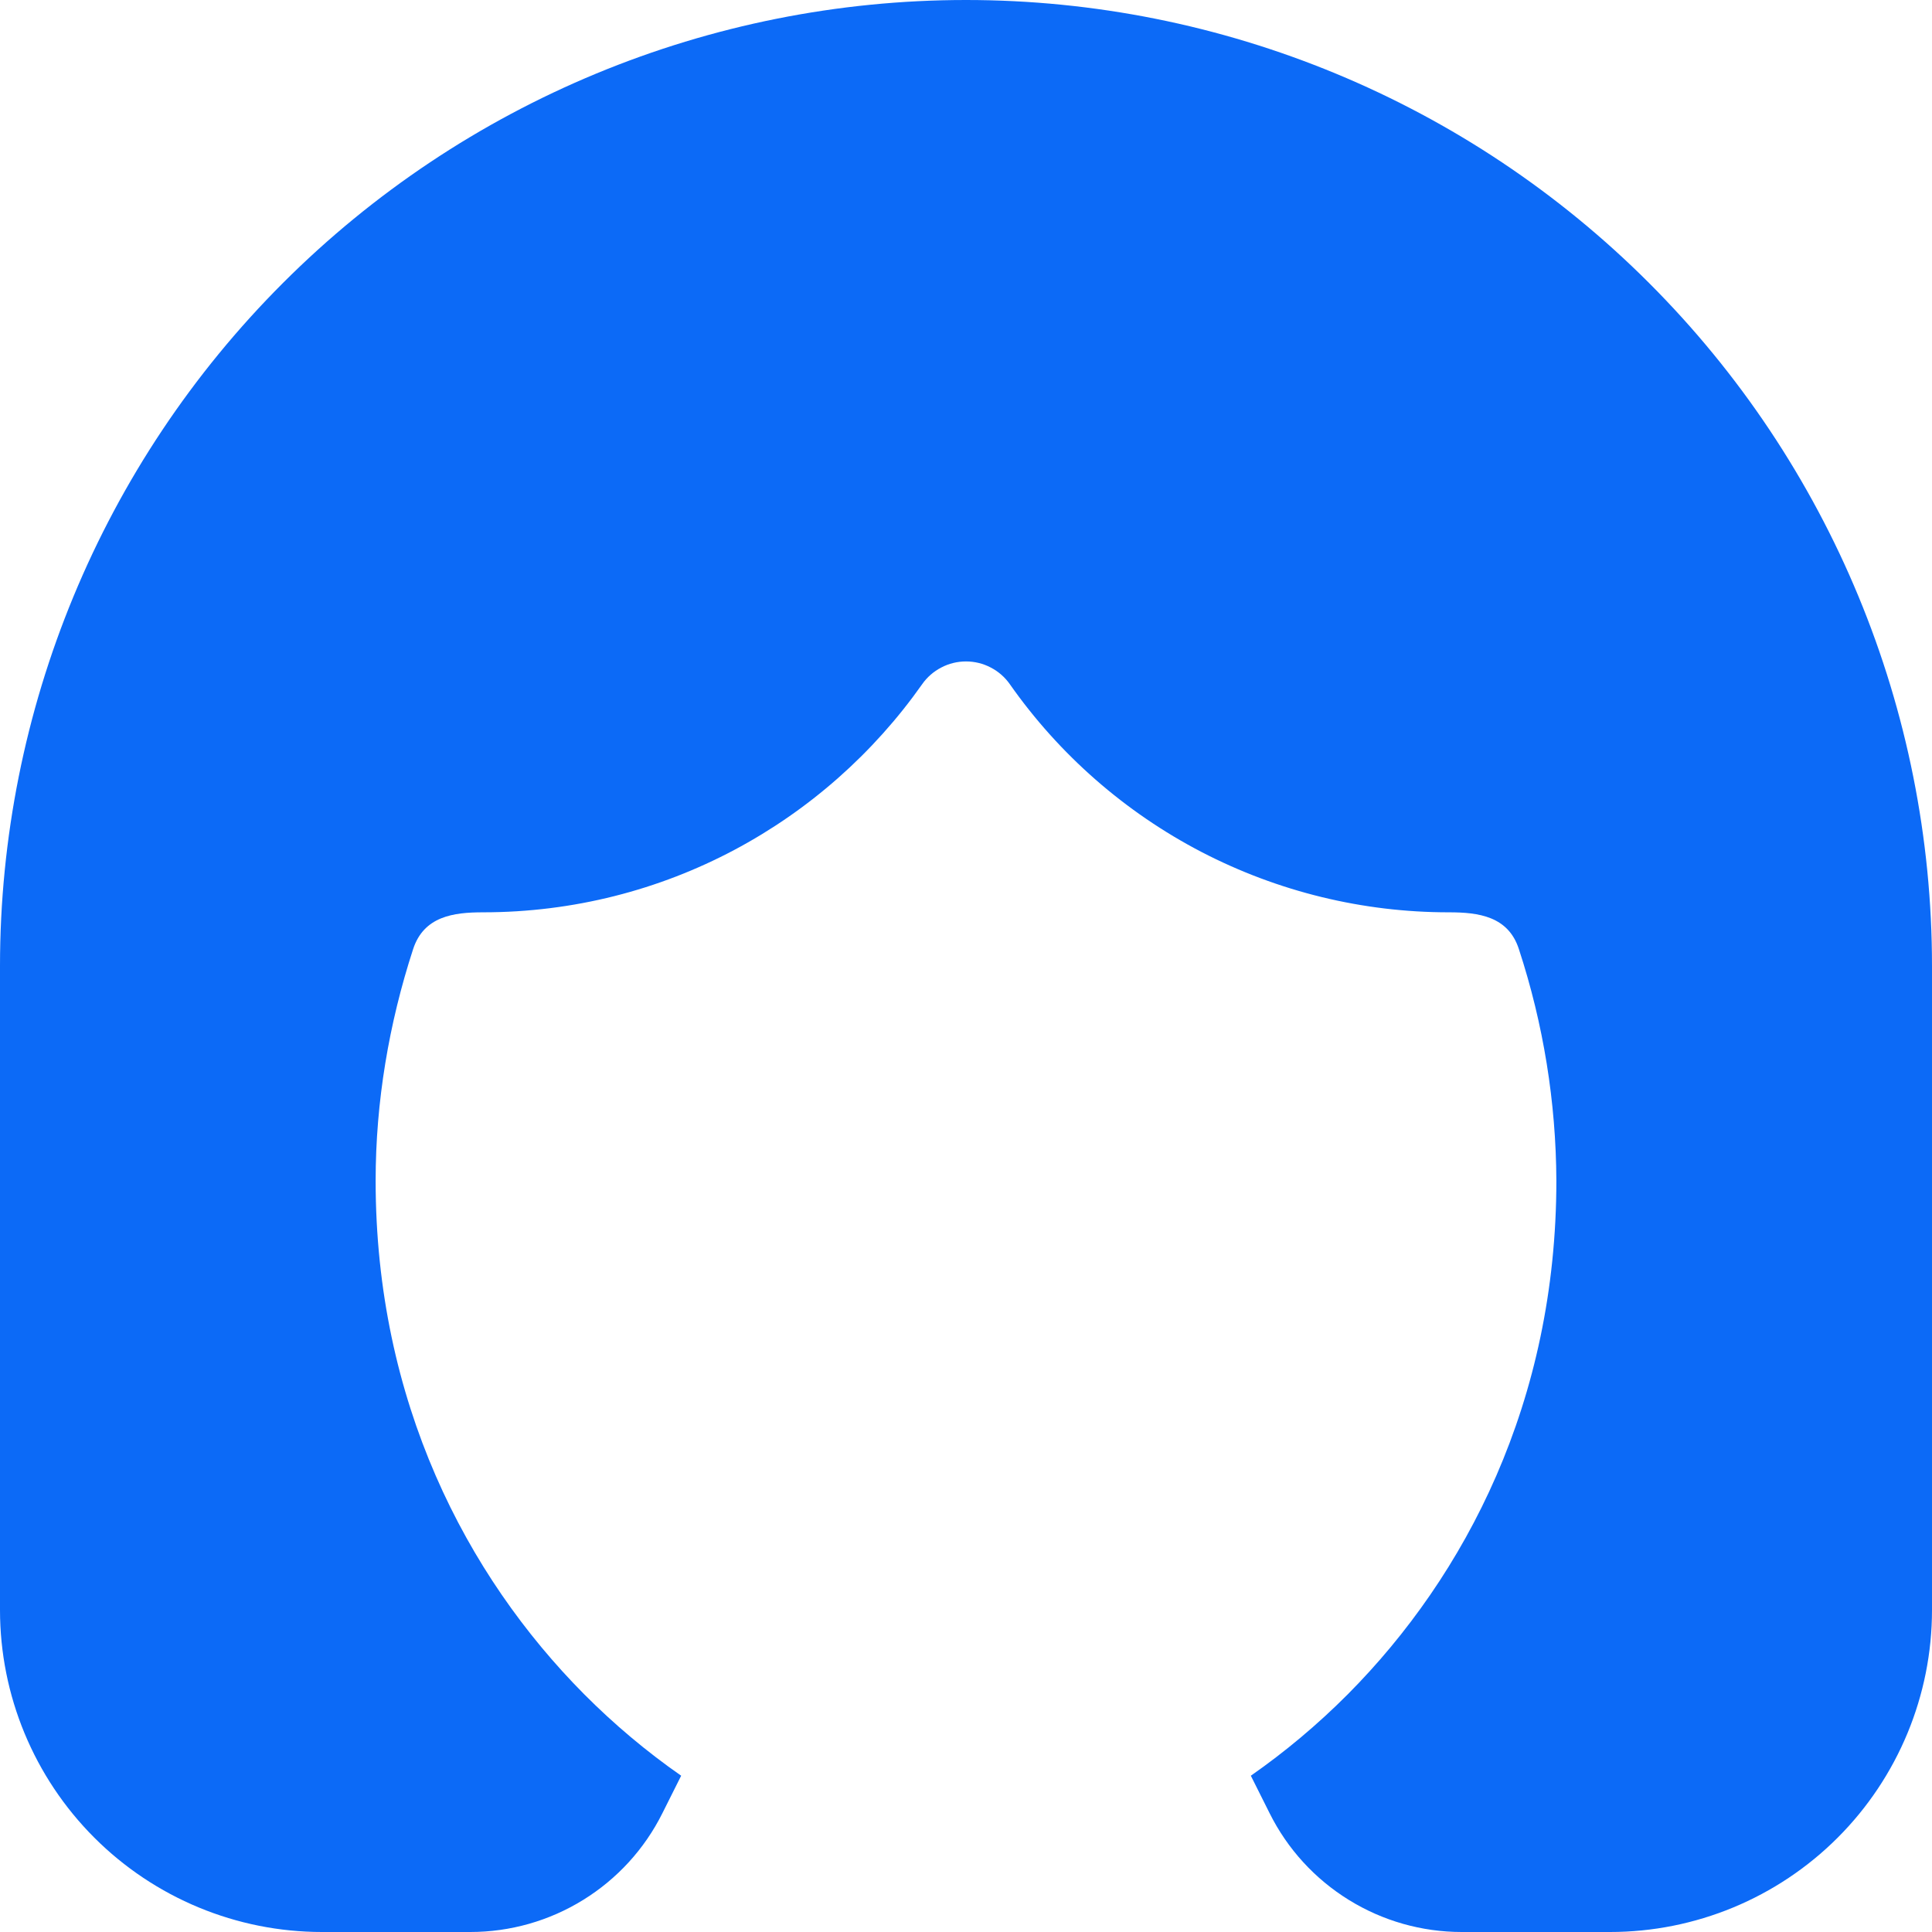 <svg width="28" height="28" viewBox="0 0 28 28" fill="none" xmlns="http://www.w3.org/2000/svg">
<path d="M14 0C10.287 0 6.726 1.475 4.101 4.101C1.475 6.726 0 10.287 0 14V23.333C0 24.571 0.492 25.758 1.367 26.633C2.242 27.508 3.429 28 4.667 28H6.816C7.394 28 7.961 27.839 8.452 27.535C8.944 27.231 9.341 26.797 9.599 26.28L9.872 25.735C9.368 25.384 8.898 24.988 8.465 24.553C6.756 22.832 5.444 20.306 5.444 17.111C5.444 15.968 5.637 14.831 5.987 13.756C6.143 13.278 6.574 13.222 7 13.222C9.629 13.222 11.954 11.917 13.364 9.917C13.435 9.815 13.531 9.731 13.642 9.674C13.752 9.616 13.875 9.586 14 9.586C14.125 9.586 14.248 9.616 14.358 9.674C14.469 9.731 14.565 9.815 14.636 9.917C15.353 10.938 16.306 11.772 17.414 12.348C18.522 12.923 19.752 13.223 21 13.222C21.426 13.222 21.859 13.278 22.013 13.756C22.368 14.839 22.551 15.971 22.556 17.111C22.556 20.308 21.244 22.832 19.535 24.553C19.091 24.999 18.617 25.394 18.128 25.735L18.401 26.28C18.659 26.797 19.056 27.231 19.548 27.535C20.039 27.839 20.606 28 21.184 28H23.333C24.571 28 25.758 27.508 26.633 26.633C27.508 25.758 28 24.571 28 23.333V14C28 10.287 26.525 6.726 23.899 4.101C21.274 1.475 17.713 0 14 0Z" fill="#0C6AF7"/>
</svg>
